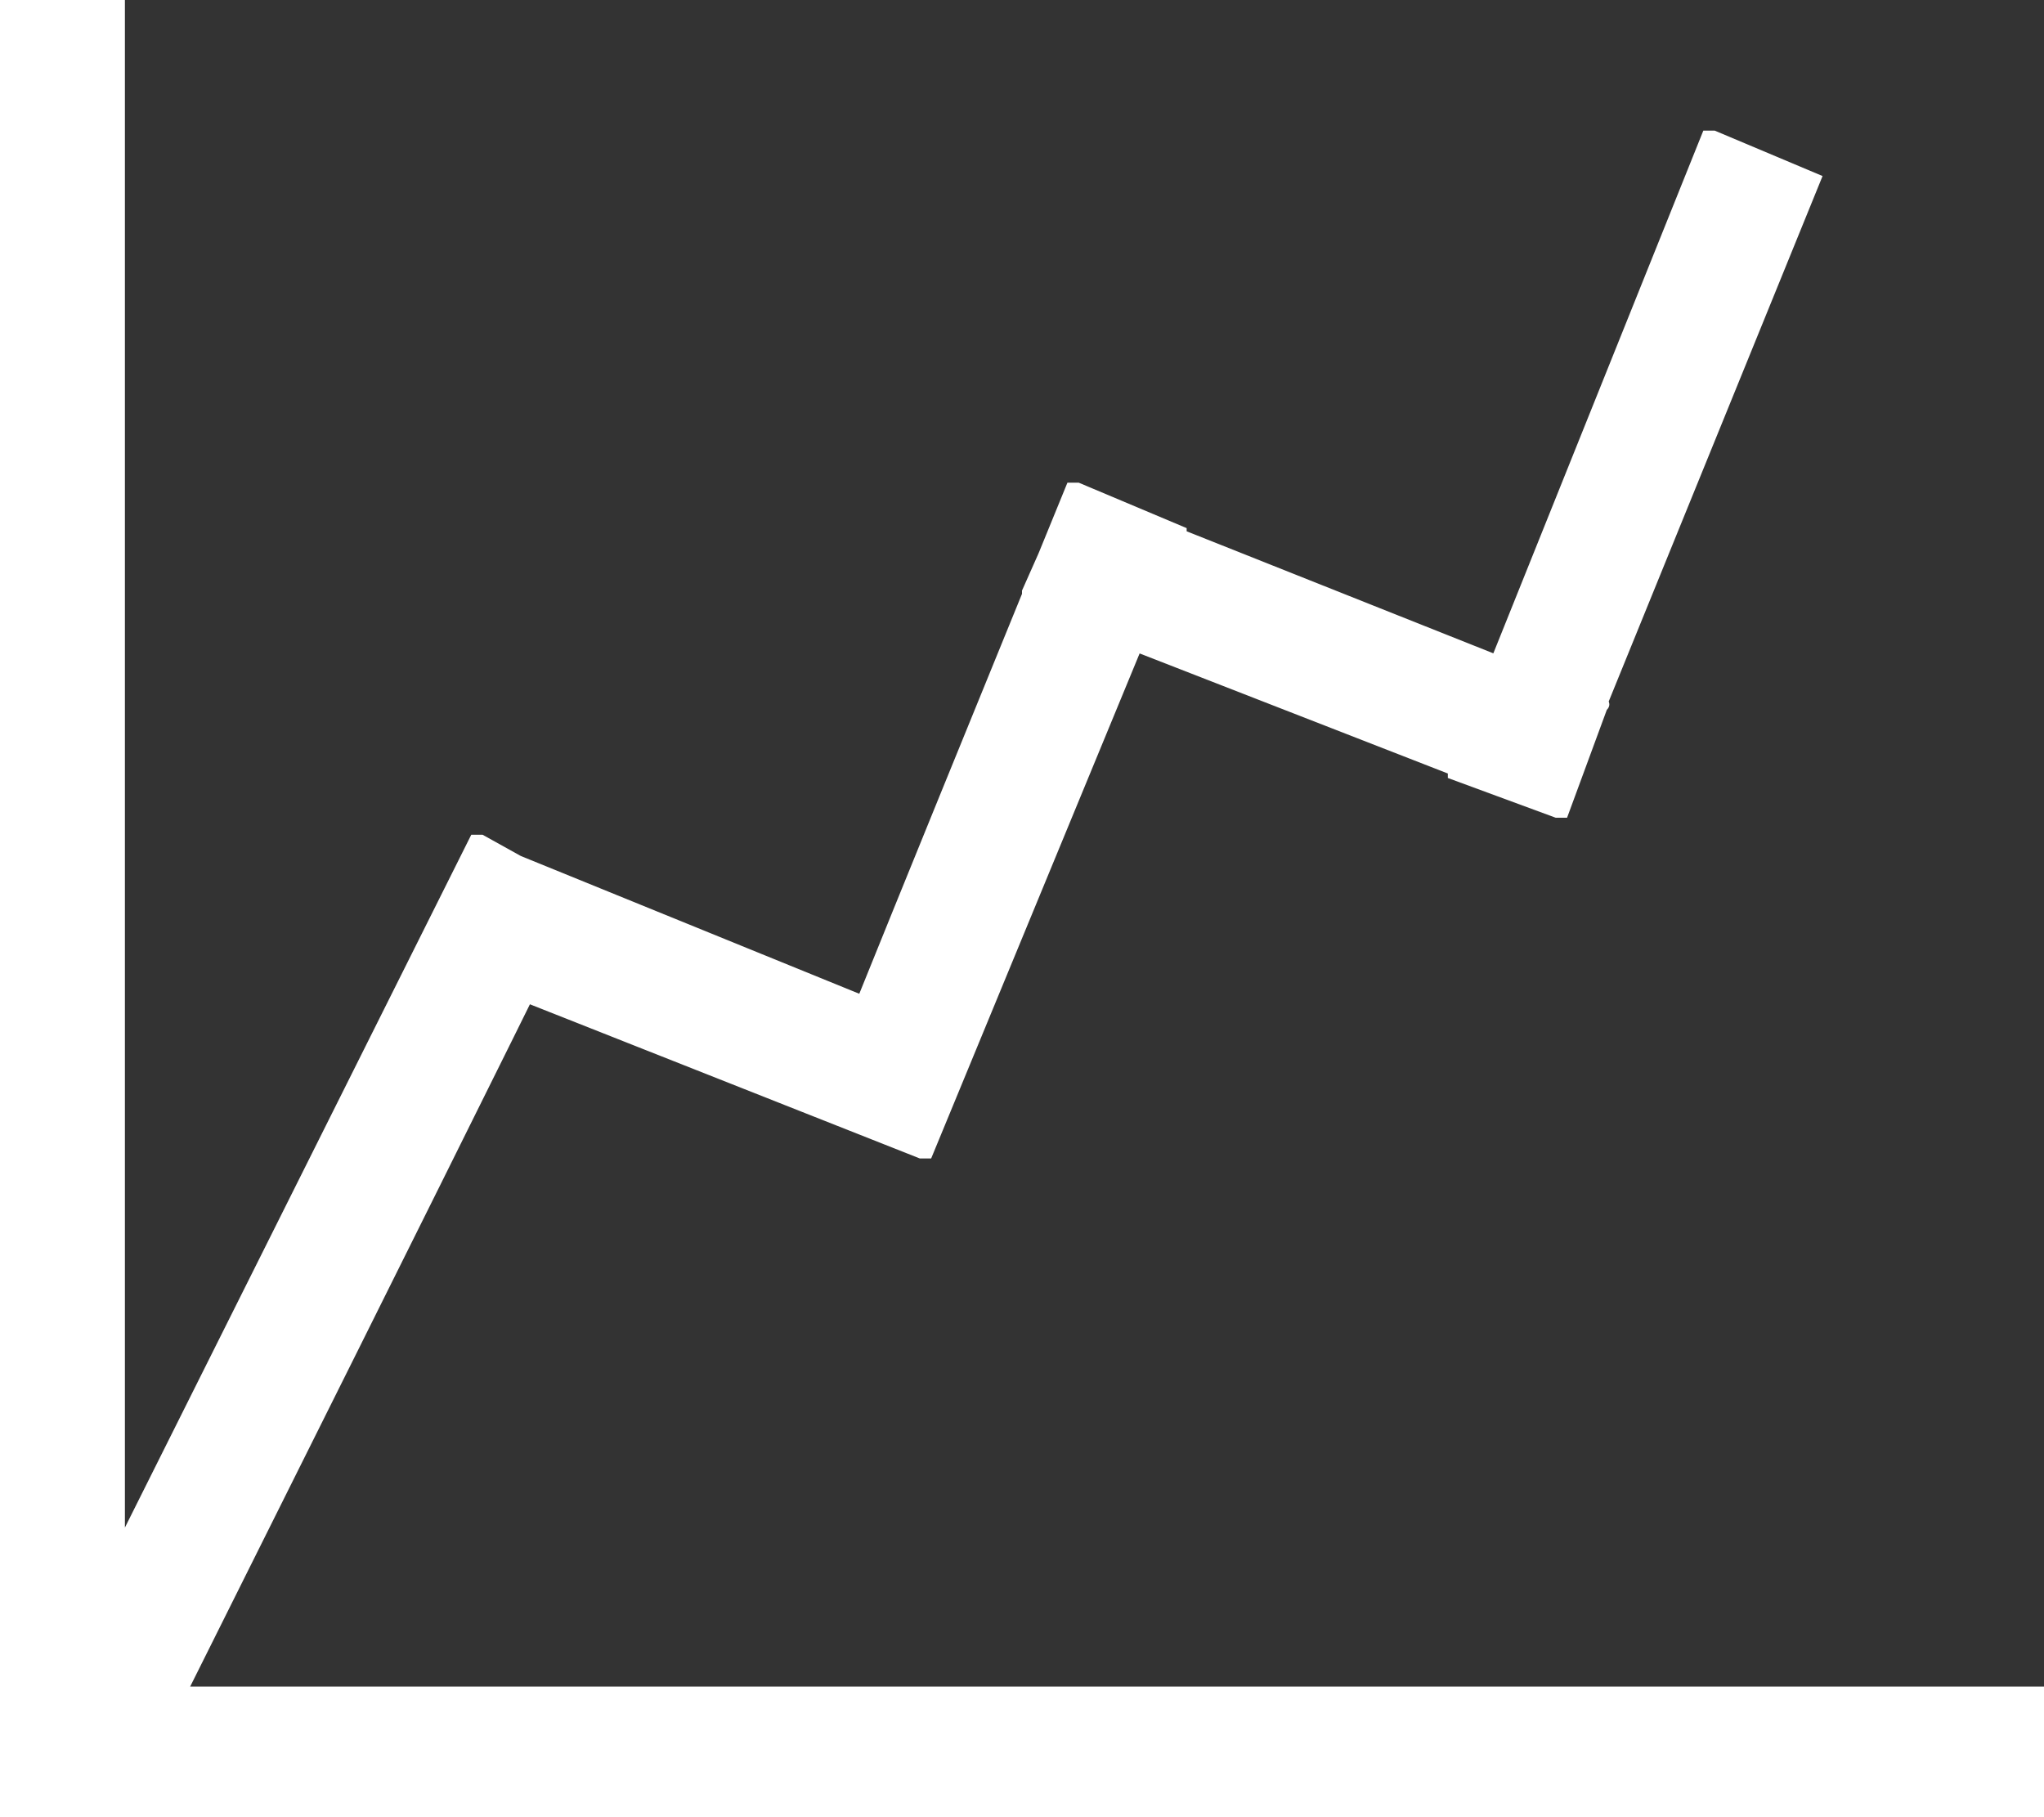 <?xml version="1.0" encoding="UTF-8"?>
<svg id="Calque_1" data-name="Calque 1" xmlns="http://www.w3.org/2000/svg" version="1.1" viewBox="0 0 36 32">
  <rect x="0" y="0" width="36" height="32" fill="#333333" stroke="none"/>
  <defs>
    <style>
      .cls-1 {
        fill: #fff;
        stroke-width: 0px;
      }
    </style>
  </defs>
  <path class="cls-1" d="M2.2,32H0V0h0,2.2v32h0c0,0,0,0,0,0ZM0,31.9v-2.2h36.2v2.3H-.1c0-.1.1-.1.1-.1ZM2.1,31.9l-1.8-1s0,0,0-.2L8.3,14.7h.2l1.8,1h0c0,.1-8,16.1-8,16.1h-.3,0ZM7.5,16.7l.8-1.9h.2l8.6,3.5s.1.1,0,.2l-.7,1.9h-.2l-8.6-3.4s0-.1,0-.2h0ZM16.2,20.4l-1.9-.8h0c0-.1,4.5-11.1,4.5-11.1h.2l1.9.8v.2l-4.5,10.9h-.2ZM18,10.4l.8-1.8s.1-.1.2,0l9.3,3.7s.1.1,0,.2l-.7,1.9h-.1l-9.5-3.7h0v-.3ZM27.4,14.4l-1.9-.7v-.2l4.5-11.2h.2l1.9.8h0c0,0-4.6,11.3-4.6,11.3h-.2,0Z"/>
</svg>